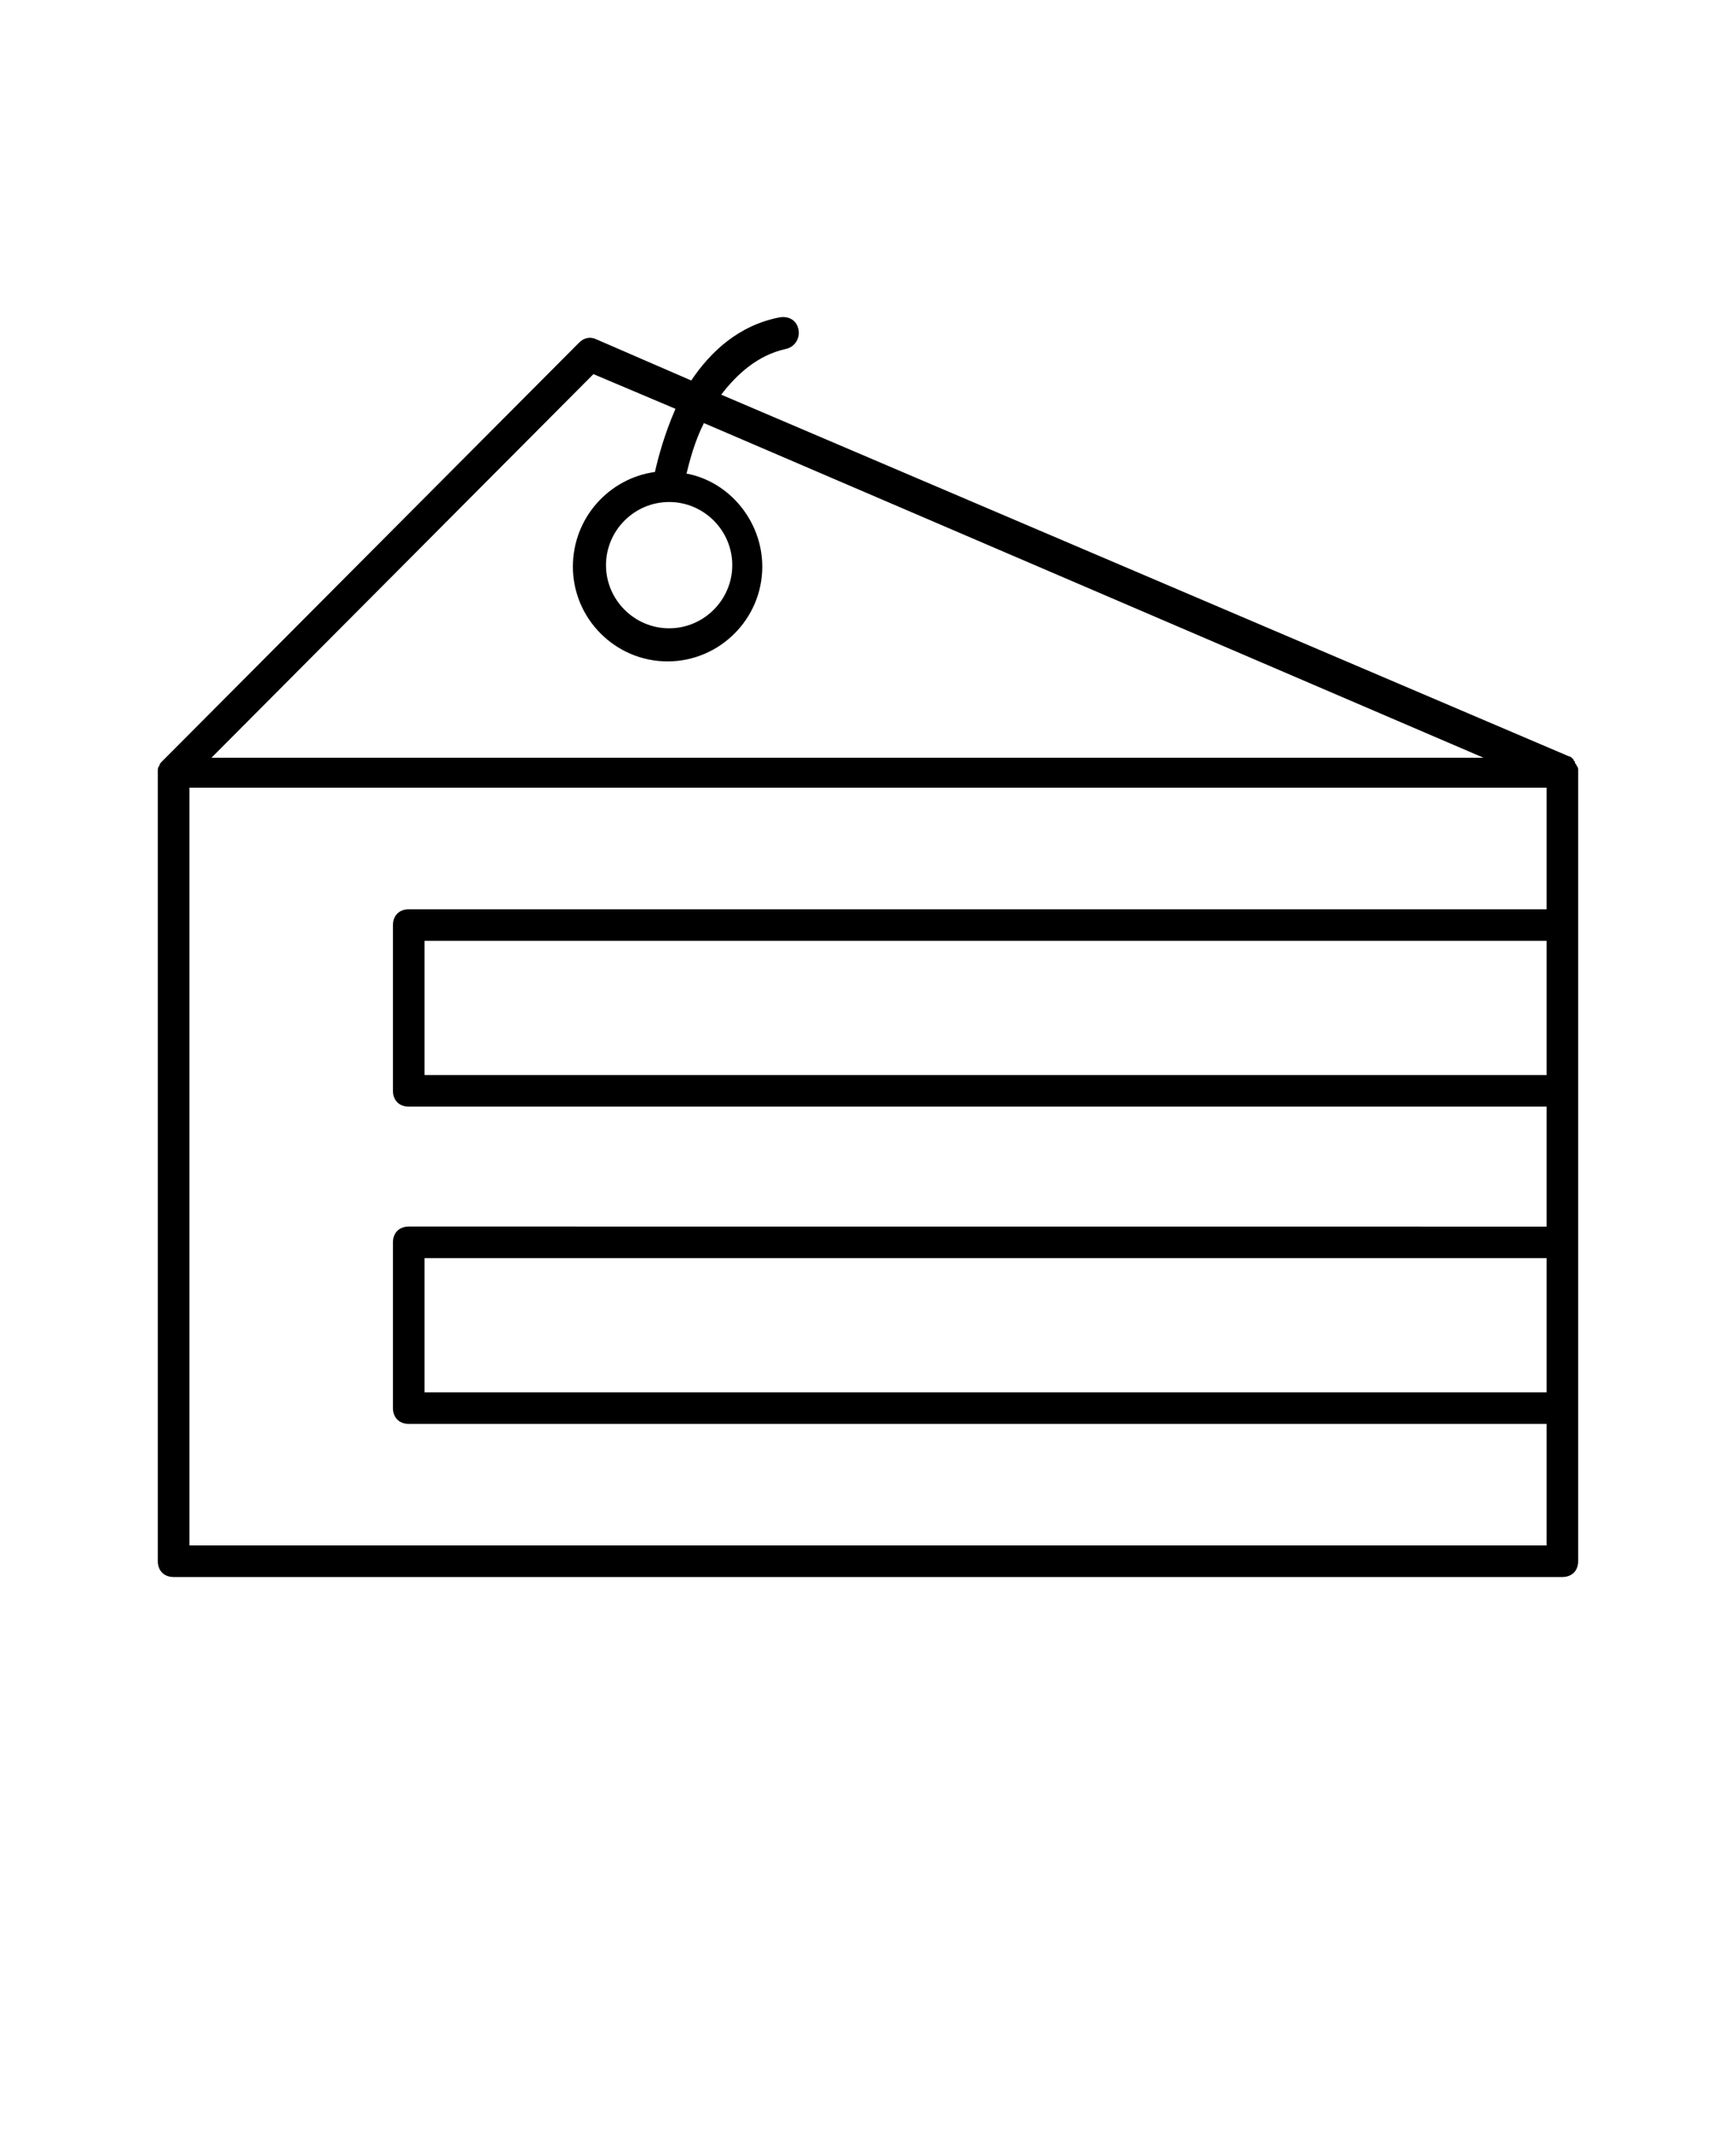 <svg xmlns="http://www.w3.org/2000/svg" version="1.1" viewBox="-5.0 -10.0 110.0 135.0">
 <path d="m95 38.801c0-0.102 0-0.199-0.102-0.301 0-0.102-0.102-0.102-0.102-0.199 0-0.102-0.102-0.102-0.102-0.199-0.102-0.102-0.199-0.199-0.301-0.199l-53.695-22.902c1-1.301 2.301-2.5 4.102-2.898 0.5-0.102 0.898-0.602 0.801-1.199-0.102-0.602-0.602-0.898-1.199-0.801-2.602 0.5-4.398 2.199-5.602 4l-6-2.602c-0.398-0.199-0.801-0.102-1.102 0.199l-26.398 26.5c-0.102 0.102-0.199 0.199-0.199 0.301-0.102 0.102-0.102 0.199-0.102 0.398v50c0 0.602 0.398 1 1 1h88c0.602 0 1-0.398 1-1v-50.098 0 0zm-62.398-25.102 5.199 2.199c-0.699 1.602-1.102 3.102-1.301 4-2.898 0.398-5.199 2.898-5.199 6 0 3.301 2.699 6 6 6s6-2.699 6-6c0-2.898-2.102-5.398-4.801-5.898 0.199-0.801 0.5-2 1.102-3.199l49.398 21.199h-80.602zm8.797 12.102c0 2.199-1.801 4-4 4-2.199 0-4-1.801-4-4s1.801-4 4-4c2.203 0 4 1.801 4 4zm51.602 52.398h-71.102v-8.5h71.102zm0-20.098h-71.102v-8.5h71.102zm0-10.5h-72.102c-0.602 0-1 0.398-1 1v10.5c0 0.602 0.398 1 1 1h72.102v7.602l-72.102-0.004c-0.602 0-1 0.398-1 1v10.5c0 0.602 0.398 1 1 1h72.102v7.699h-86v-48h86z"/>
</svg>
